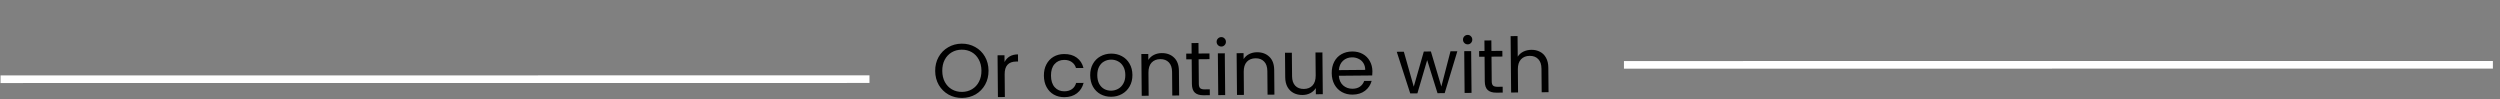 <svg width="328" height="13" viewBox="0 0 328 13" fill="none" xmlns="http://www.w3.org/2000/svg">
    <rect x="0" y="0" width="328" height="13" fill="#808080" stroke="none"/>
    <line x1="0.071" y1="10.394" x2="114.075" y2="10.385" stroke="white" />
    <line x1="213.062" y1="8.509" x2="327.067" y2="8.5" stroke="white" />
    <path
        d="M126.227 12.848C125.58 12.853 124.989 12.709 124.453 12.413C123.917 12.111 123.49 11.692 123.172 11.155C122.86 10.611 122.702 9.999 122.696 9.319C122.69 8.639 122.838 8.027 123.139 7.485C123.448 6.935 123.867 6.508 124.398 6.204C124.929 5.892 125.517 5.734 126.164 5.728C126.817 5.722 127.412 5.87 127.948 6.172C128.484 6.467 128.908 6.884 129.219 7.421C129.531 7.958 129.689 8.57 129.695 9.257C129.701 9.943 129.554 10.558 129.252 11.101C128.95 11.643 128.534 12.07 128.003 12.382C127.472 12.687 126.88 12.842 126.227 12.848ZM126.22 12.058C126.707 12.053 127.142 11.936 127.527 11.706C127.918 11.476 128.222 11.15 128.438 10.728C128.661 10.306 128.77 9.818 128.765 9.265C128.76 8.705 128.643 8.219 128.413 7.808C128.189 7.39 127.883 7.069 127.494 6.846C127.105 6.623 126.664 6.514 126.171 6.518C125.678 6.522 125.239 6.639 124.854 6.87C124.469 7.1 124.166 7.426 123.943 7.848C123.726 8.263 123.621 8.751 123.626 9.311C123.631 9.864 123.745 10.35 123.969 10.768C124.199 11.185 124.508 11.506 124.897 11.729C125.292 11.953 125.733 12.062 126.22 12.058ZM131.797 8.138C131.954 7.823 132.179 7.578 132.47 7.402C132.769 7.226 133.131 7.136 133.558 7.133L133.566 8.072L133.326 8.075C132.306 8.084 131.801 8.641 131.811 9.748L131.838 12.728L130.928 12.736L130.879 7.256L131.789 7.248L131.797 8.138ZM136.959 9.933C136.954 9.366 137.063 8.872 137.286 8.45C137.509 8.021 137.82 7.688 138.218 7.451C138.622 7.214 139.084 7.094 139.604 7.089C140.278 7.083 140.832 7.241 141.269 7.564C141.712 7.887 142.006 8.338 142.151 8.917L141.171 8.925C141.074 8.593 140.889 8.331 140.614 8.14C140.345 7.949 140.011 7.855 139.611 7.859C139.091 7.864 138.673 8.047 138.356 8.41C138.039 8.766 137.884 9.271 137.889 9.924C137.895 10.584 138.06 11.093 138.383 11.45C138.706 11.807 139.128 11.983 139.648 11.979C140.048 11.975 140.38 11.879 140.645 11.69C140.91 11.501 141.091 11.233 141.188 10.885L142.168 10.876C142.026 11.438 141.737 11.89 141.3 12.234C140.863 12.571 140.314 12.743 139.654 12.749C139.135 12.753 138.67 12.641 138.261 12.411C137.859 12.181 137.543 11.854 137.313 11.429C137.082 11.005 136.965 10.506 136.959 9.933ZM145.788 12.694C145.275 12.699 144.807 12.586 144.385 12.357C143.97 12.127 143.64 11.8 143.397 11.376C143.16 10.944 143.038 10.445 143.033 9.879C143.028 9.319 143.144 8.824 143.38 8.396C143.623 7.96 143.954 7.627 144.372 7.397C144.789 7.16 145.258 7.039 145.778 7.034C146.298 7.03 146.769 7.142 147.191 7.372C147.613 7.595 147.946 7.919 148.19 8.343C148.44 8.768 148.568 9.263 148.573 9.83C148.578 10.396 148.456 10.897 148.207 11.333C147.964 11.762 147.63 12.095 147.205 12.332C146.781 12.569 146.308 12.69 145.788 12.694ZM145.781 11.895C146.108 11.892 146.414 11.812 146.699 11.656C146.985 11.501 147.213 11.268 147.383 10.96C147.56 10.652 147.647 10.278 147.643 9.838C147.639 9.398 147.549 9.025 147.373 8.72C147.197 8.415 146.969 8.191 146.687 8.046C146.406 7.895 146.102 7.822 145.775 7.824C145.442 7.827 145.136 7.907 144.857 8.063C144.585 8.212 144.367 8.44 144.203 8.748C144.04 9.056 143.96 9.431 143.963 9.871C143.967 10.317 144.051 10.693 144.213 10.998C144.383 11.303 144.605 11.532 144.879 11.682C145.154 11.827 145.455 11.897 145.781 11.895ZM152.415 6.966C153.081 6.96 153.623 7.158 154.04 7.561C154.457 7.958 154.668 8.536 154.675 9.296L154.704 12.525L153.804 12.534L153.776 9.434C153.772 8.887 153.631 8.472 153.355 8.187C153.079 7.896 152.705 7.753 152.232 7.757C151.752 7.761 151.37 7.915 151.086 8.217C150.808 8.52 150.672 8.958 150.677 9.531L150.704 12.561L149.794 12.569L149.745 7.089L150.655 7.081L150.662 7.861C150.84 7.58 151.081 7.361 151.387 7.205C151.699 7.049 152.041 6.969 152.415 6.966ZM157.258 7.773L157.287 11.003C157.289 11.269 157.348 11.459 157.462 11.571C157.576 11.677 157.773 11.728 158.053 11.726L158.723 11.72L158.73 12.49L157.91 12.497C157.404 12.502 157.023 12.388 156.767 12.157C156.512 11.926 156.382 11.544 156.377 11.011L156.348 7.781L155.638 7.787L155.632 7.037L156.342 7.031L156.33 5.651L157.239 5.643L157.252 7.023L158.682 7.01L158.688 7.76L157.258 7.773ZM160.246 6.106C160.073 6.108 159.926 6.049 159.805 5.93C159.684 5.811 159.622 5.665 159.621 5.492C159.619 5.318 159.678 5.171 159.797 5.05C159.916 4.929 160.062 4.868 160.235 4.866C160.402 4.865 160.542 4.924 160.657 5.043C160.778 5.161 160.839 5.308 160.841 5.481C160.842 5.654 160.784 5.801 160.665 5.923C160.552 6.044 160.413 6.105 160.246 6.106ZM160.694 6.992L160.743 12.472L159.833 12.48L159.784 7L160.694 6.992ZM164.914 6.855C165.581 6.849 166.122 7.048 166.539 7.451C166.956 7.847 167.168 8.425 167.175 9.185L167.203 12.415L166.303 12.423L166.276 9.323C166.271 8.776 166.131 8.361 165.855 8.077C165.579 7.786 165.204 7.642 164.731 7.647C164.251 7.651 163.869 7.804 163.585 8.107C163.308 8.409 163.172 8.847 163.177 9.42L163.203 12.45L162.294 12.458L162.245 6.979L163.155 6.971L163.162 7.75C163.339 7.469 163.581 7.25 163.886 7.094C164.198 6.938 164.541 6.858 164.914 6.855ZM173.501 6.879L173.55 12.359L172.64 12.367L172.632 11.557C172.462 11.838 172.22 12.06 171.908 12.223C171.603 12.379 171.264 12.459 170.89 12.462C170.464 12.466 170.08 12.383 169.738 12.212C169.397 12.036 169.124 11.771 168.921 11.42C168.725 11.068 168.624 10.639 168.62 10.132L168.591 6.922L169.491 6.914L169.519 10.004C169.523 10.544 169.664 10.96 169.94 11.251C170.215 11.535 170.59 11.675 171.063 11.671C171.55 11.666 171.932 11.513 172.209 11.21C172.487 10.908 172.623 10.47 172.618 9.897L172.591 6.887L173.501 6.879ZM180.06 9.351C180.061 9.524 180.053 9.708 180.035 9.901L175.655 9.94C175.693 10.48 175.88 10.901 176.216 11.205C176.559 11.502 176.97 11.648 177.45 11.644C177.843 11.641 178.169 11.548 178.427 11.366C178.692 11.177 178.877 10.928 178.981 10.621L179.961 10.612C179.819 11.14 179.529 11.572 179.092 11.91C178.655 12.24 178.11 12.408 177.457 12.414C176.937 12.419 176.469 12.306 176.054 12.076C175.645 11.847 175.322 11.52 175.085 11.095C174.848 10.664 174.727 10.165 174.722 9.598C174.717 9.032 174.826 8.534 175.048 8.105C175.271 7.677 175.585 7.347 175.99 7.117C176.401 6.88 176.873 6.759 177.407 6.754C177.927 6.75 178.388 6.859 178.79 7.082C179.192 7.305 179.501 7.616 179.718 8.014C179.941 8.405 180.055 8.851 180.06 9.351ZM179.118 9.169C179.115 8.823 179.036 8.527 178.88 8.281C178.725 8.029 178.513 7.841 178.245 7.717C177.984 7.586 177.693 7.522 177.373 7.525C176.913 7.529 176.521 7.679 176.197 7.975C175.88 8.271 175.7 8.68 175.658 9.2L179.118 9.169ZM191.204 6.722L189.543 12.217L188.603 12.226L187.244 7.887L185.963 12.249L185.023 12.257L183.254 6.793L184.184 6.784L185.485 11.373L186.804 6.761L187.734 6.753L189.105 11.351L190.304 6.73L191.204 6.722ZM192.569 5.82C192.396 5.822 192.249 5.763 192.128 5.644C192.007 5.525 191.945 5.379 191.944 5.206C191.942 5.032 192.001 4.885 192.12 4.764C192.239 4.643 192.385 4.582 192.558 4.58C192.725 4.579 192.865 4.637 192.98 4.756C193.101 4.875 193.162 5.021 193.164 5.195C193.165 5.368 193.107 5.515 192.988 5.636C192.875 5.757 192.736 5.819 192.569 5.82ZM193.017 6.706L193.066 12.186L192.156 12.194L192.107 6.714L193.017 6.706ZM195.685 7.433L195.713 10.662C195.716 10.929 195.774 11.119 195.888 11.231C196.002 11.337 196.2 11.388 196.48 11.386L197.15 11.38L197.156 12.15L196.336 12.157C195.83 12.162 195.449 12.048 195.193 11.817C194.938 11.586 194.808 11.204 194.803 10.671L194.775 7.441L194.065 7.447L194.058 6.697L194.768 6.691L194.756 5.311L195.666 5.303L195.678 6.683L197.108 6.67L197.115 7.42L195.685 7.433ZM200.929 6.536C201.343 6.532 201.717 6.619 202.052 6.796C202.387 6.967 202.649 7.228 202.839 7.579C203.035 7.931 203.136 8.36 203.14 8.867L203.169 12.097L202.269 12.104L202.241 9.005C202.236 8.458 202.096 8.043 201.82 7.758C201.544 7.467 201.17 7.324 200.696 7.328C200.216 7.332 199.834 7.486 199.55 7.788C199.273 8.091 199.137 8.529 199.142 9.102L199.169 12.132L198.259 12.14L198.193 4.74L199.103 4.732L199.127 7.432C199.305 7.151 199.55 6.932 199.861 6.776C200.18 6.619 200.536 6.54 200.929 6.536Z"
        fill="#000000" />
</svg>
    
